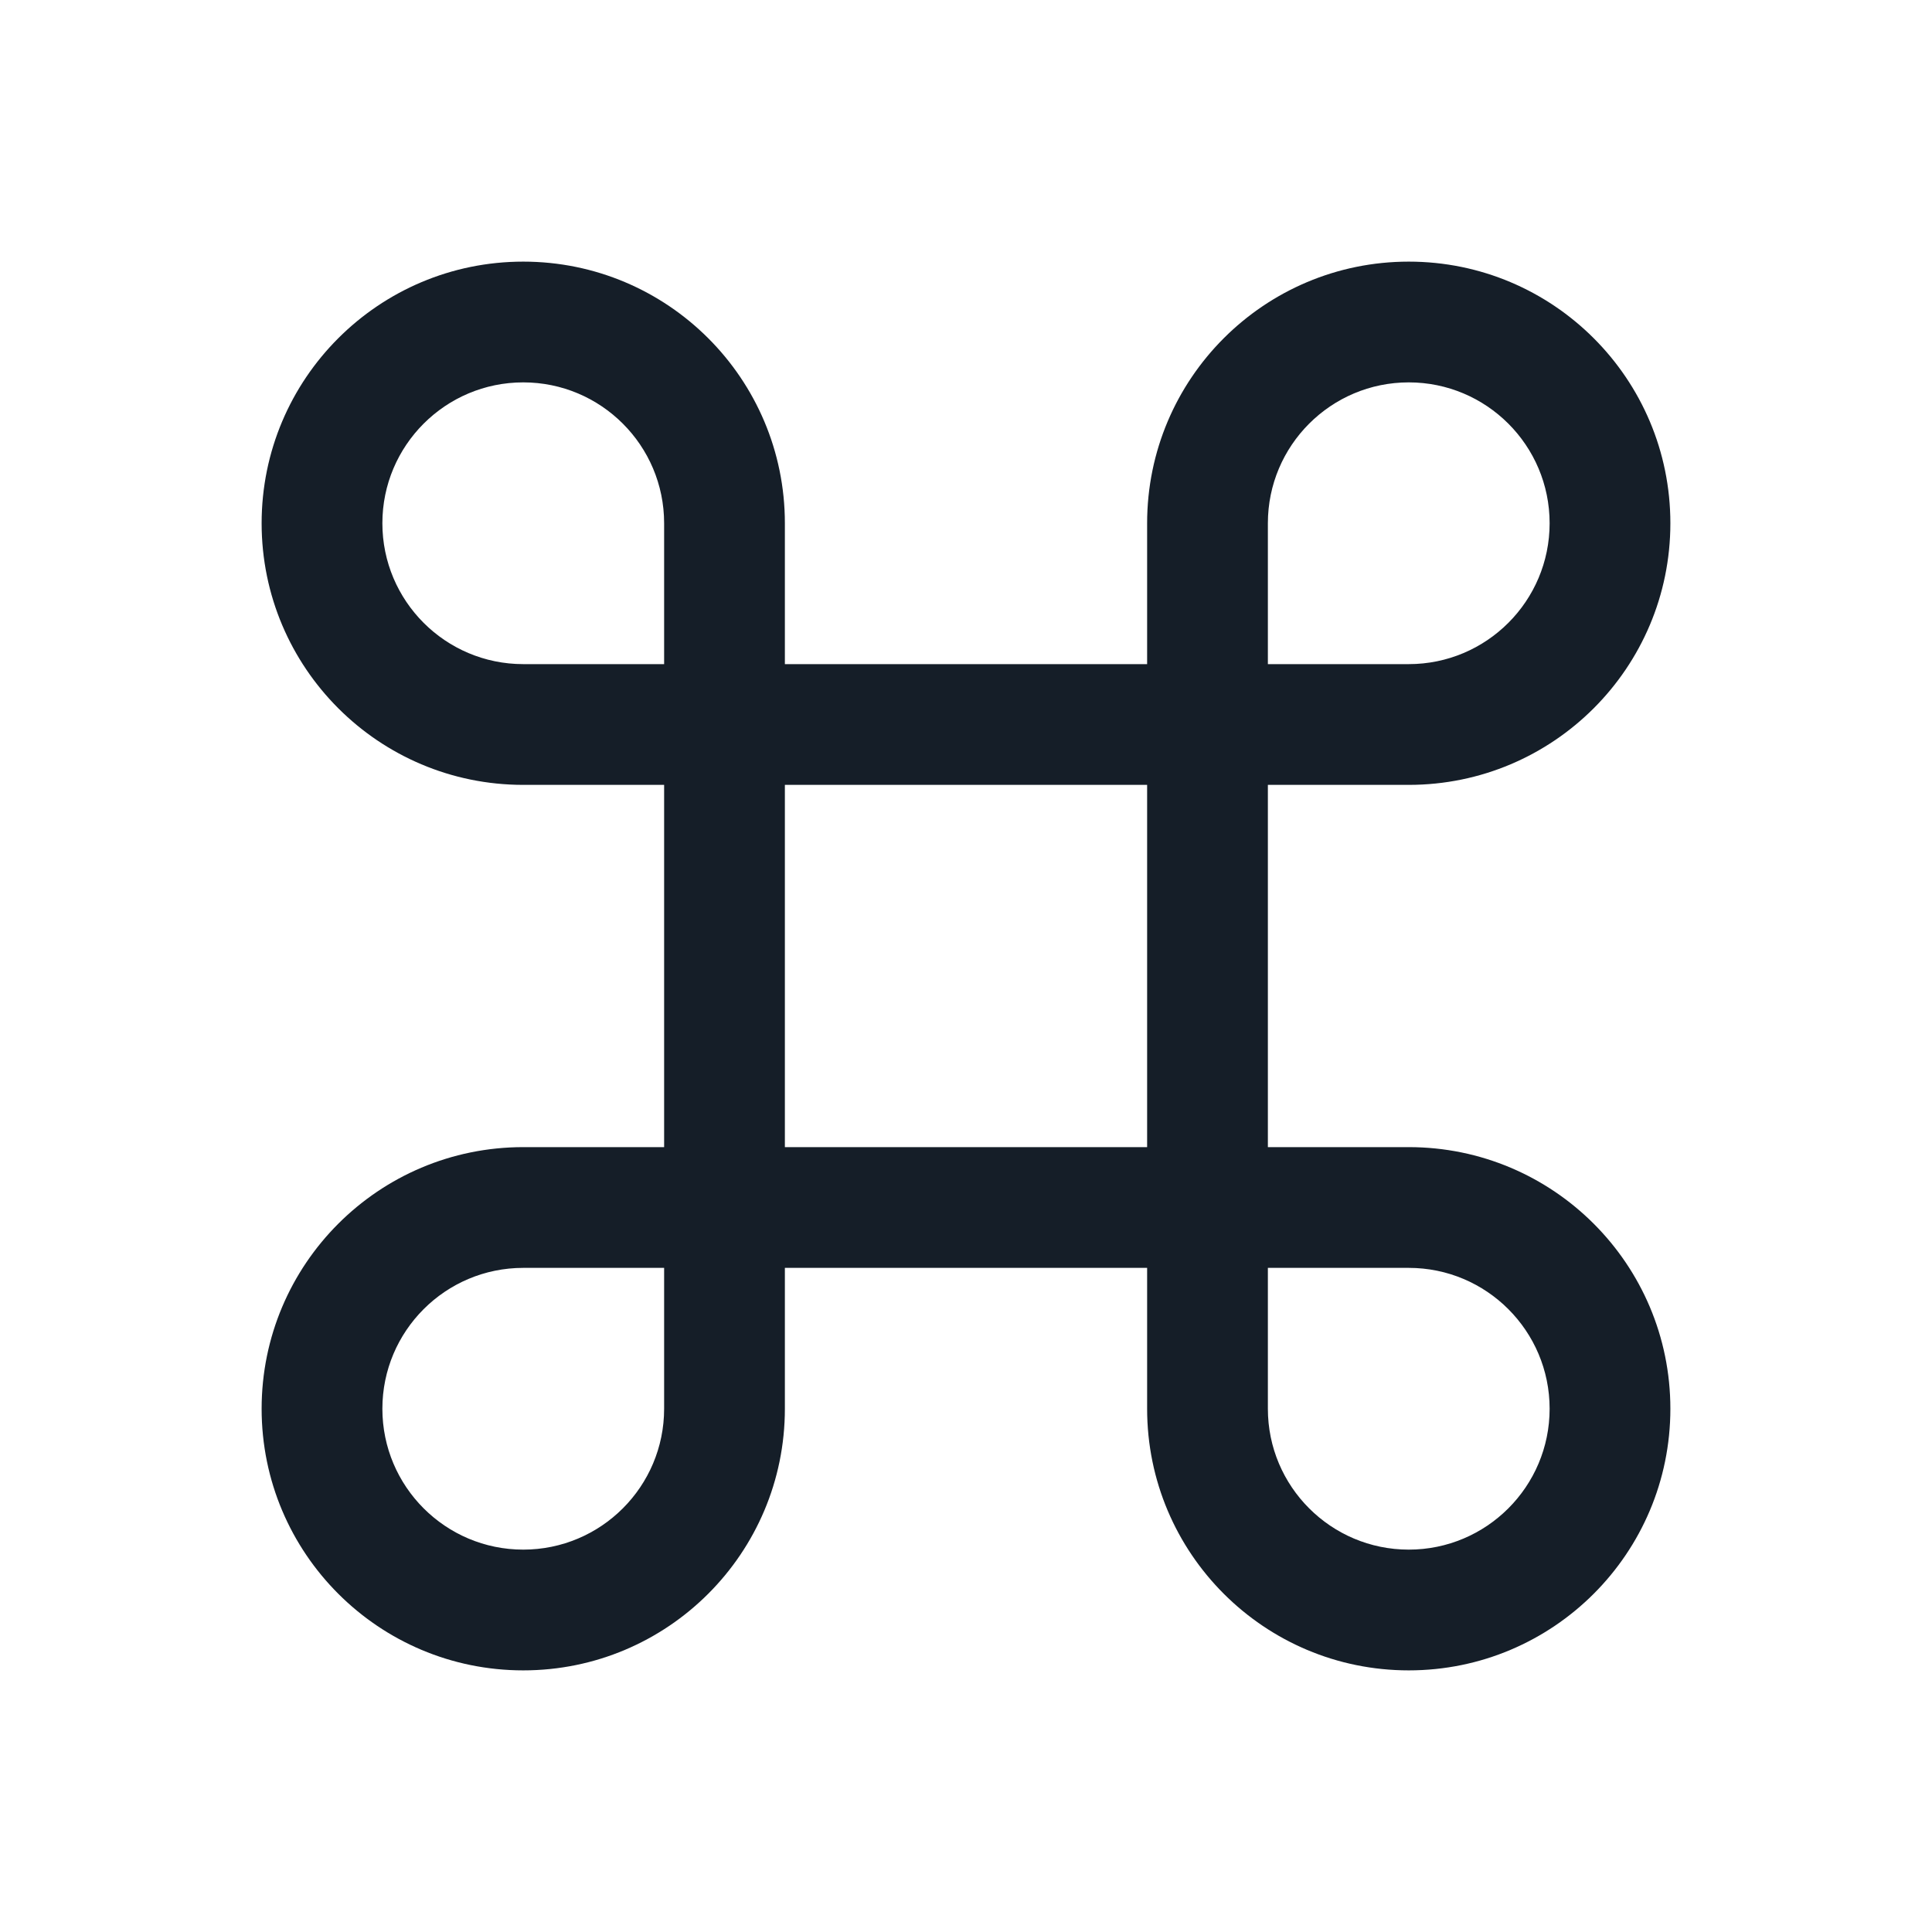 <svg xmlns="http://www.w3.org/2000/svg" viewBox="0 0 24 24">
  <defs/>
  <path fill="#151E28" d="M14.25,6.5 C14.25,4.705 15.705,3.25 17.5,3.25 C19.295,3.25 20.75,4.705 20.75,6.5 C20.75,8.295 19.295,9.75 17.5,9.75 L15.75,9.75 L15.75,14.25 L17.5,14.25 C19.295,14.25 20.75,15.705 20.75,17.5 C20.75,19.295 19.295,20.75 17.5,20.75 C15.705,20.75 14.25,19.295 14.25,17.5 L14.25,15.75 L9.75,15.75 L9.75,17.5 C9.75,19.295 8.295,20.75 6.5,20.75 C4.705,20.75 3.25,19.295 3.25,17.5 C3.25,15.705 4.705,14.25 6.5,14.25 L8.25,14.25 L8.25,9.75 L6.5,9.75 C4.705,9.75 3.25,8.295 3.25,6.5 C3.25,4.705 4.705,3.25 6.5,3.25 C8.295,3.25 9.75,4.705 9.75,6.5 L9.75,8.25 L14.25,8.25 Z M9.75,9.75 L9.75,14.25 L14.25,14.25 L14.25,9.75 Z M6.5,4.75 C5.534,4.75 4.75,5.534 4.75,6.5 C4.75,7.466 5.534,8.25 6.5,8.25 L8.25,8.25 L8.25,6.5 C8.25,5.534 7.466,4.75 6.5,4.75 Z M4.75,17.5 C4.75,18.466 5.534,19.25 6.5,19.25 C7.466,19.25 8.25,18.466 8.25,17.5 L8.25,15.75 L6.5,15.75 C5.534,15.75 4.75,16.534 4.75,17.5 Z M17.5,4.75 C16.534,4.75 15.75,5.534 15.75,6.5 L15.75,8.25 L17.5,8.25 C18.466,8.25 19.25,7.466 19.25,6.5 C19.25,5.534 18.466,4.75 17.5,4.75 Z M15.75,17.5 C15.75,18.466 16.534,19.25 17.5,19.25 C18.466,19.25 19.25,18.466 19.25,17.5 C19.25,16.534 18.466,15.75 17.5,15.75 L15.75,15.75 Z"/>
</svg>

